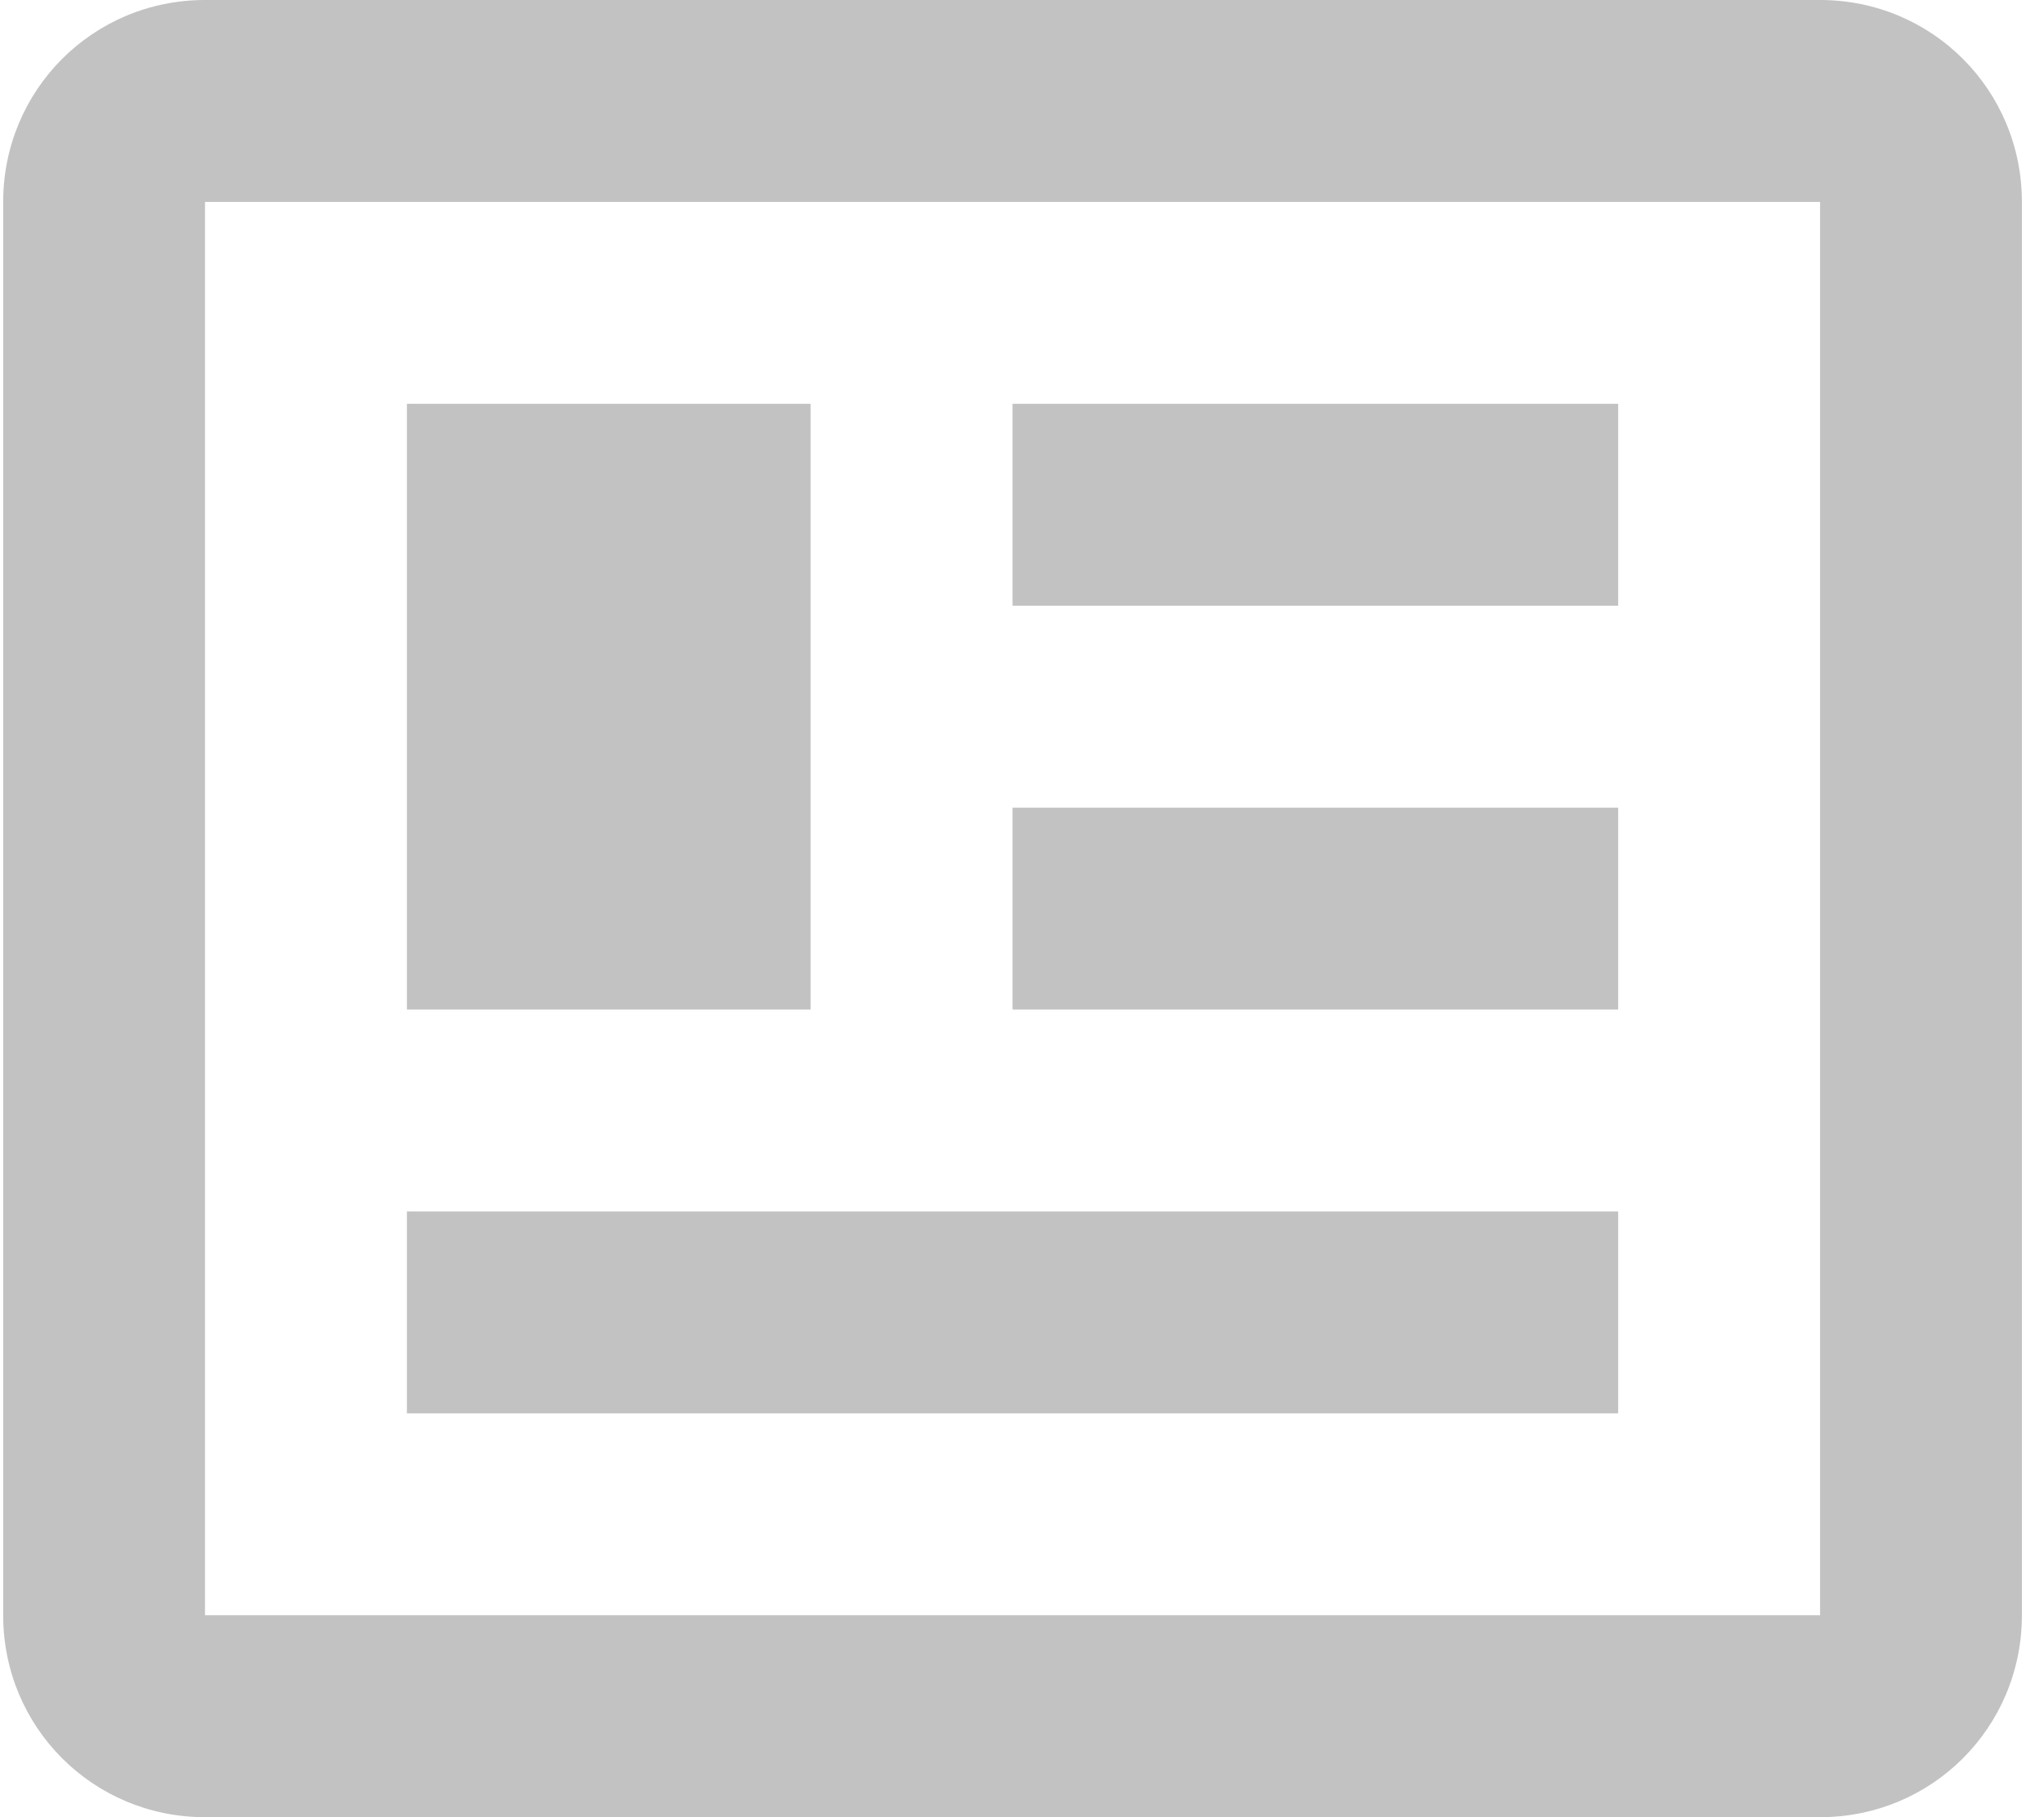 <svg width="27" height="24" viewBox="0 0 27 24" fill="none" xmlns="http://www.w3.org/2000/svg">
<path d="M24.042 2.667V21.333H2.708V2.667H24.042ZM24.042 0H2.708C1.228 0 0.042 1.187 0.042 2.667V21.333C0.042 22.813 1.228 24 2.708 24H24.042C25.522 24 26.708 22.813 26.708 21.333V2.667C26.708 1.187 25.522 0 24.042 0ZM21.375 16H5.375V18.667H21.375V16ZM10.708 5.333H5.375V13.333H10.708V5.333ZM13.375 8H21.375V5.333H13.375V8ZM21.375 10.667H13.375V13.333H21.375V10.667Z" fill="#C2C2C2"/>
</svg>
